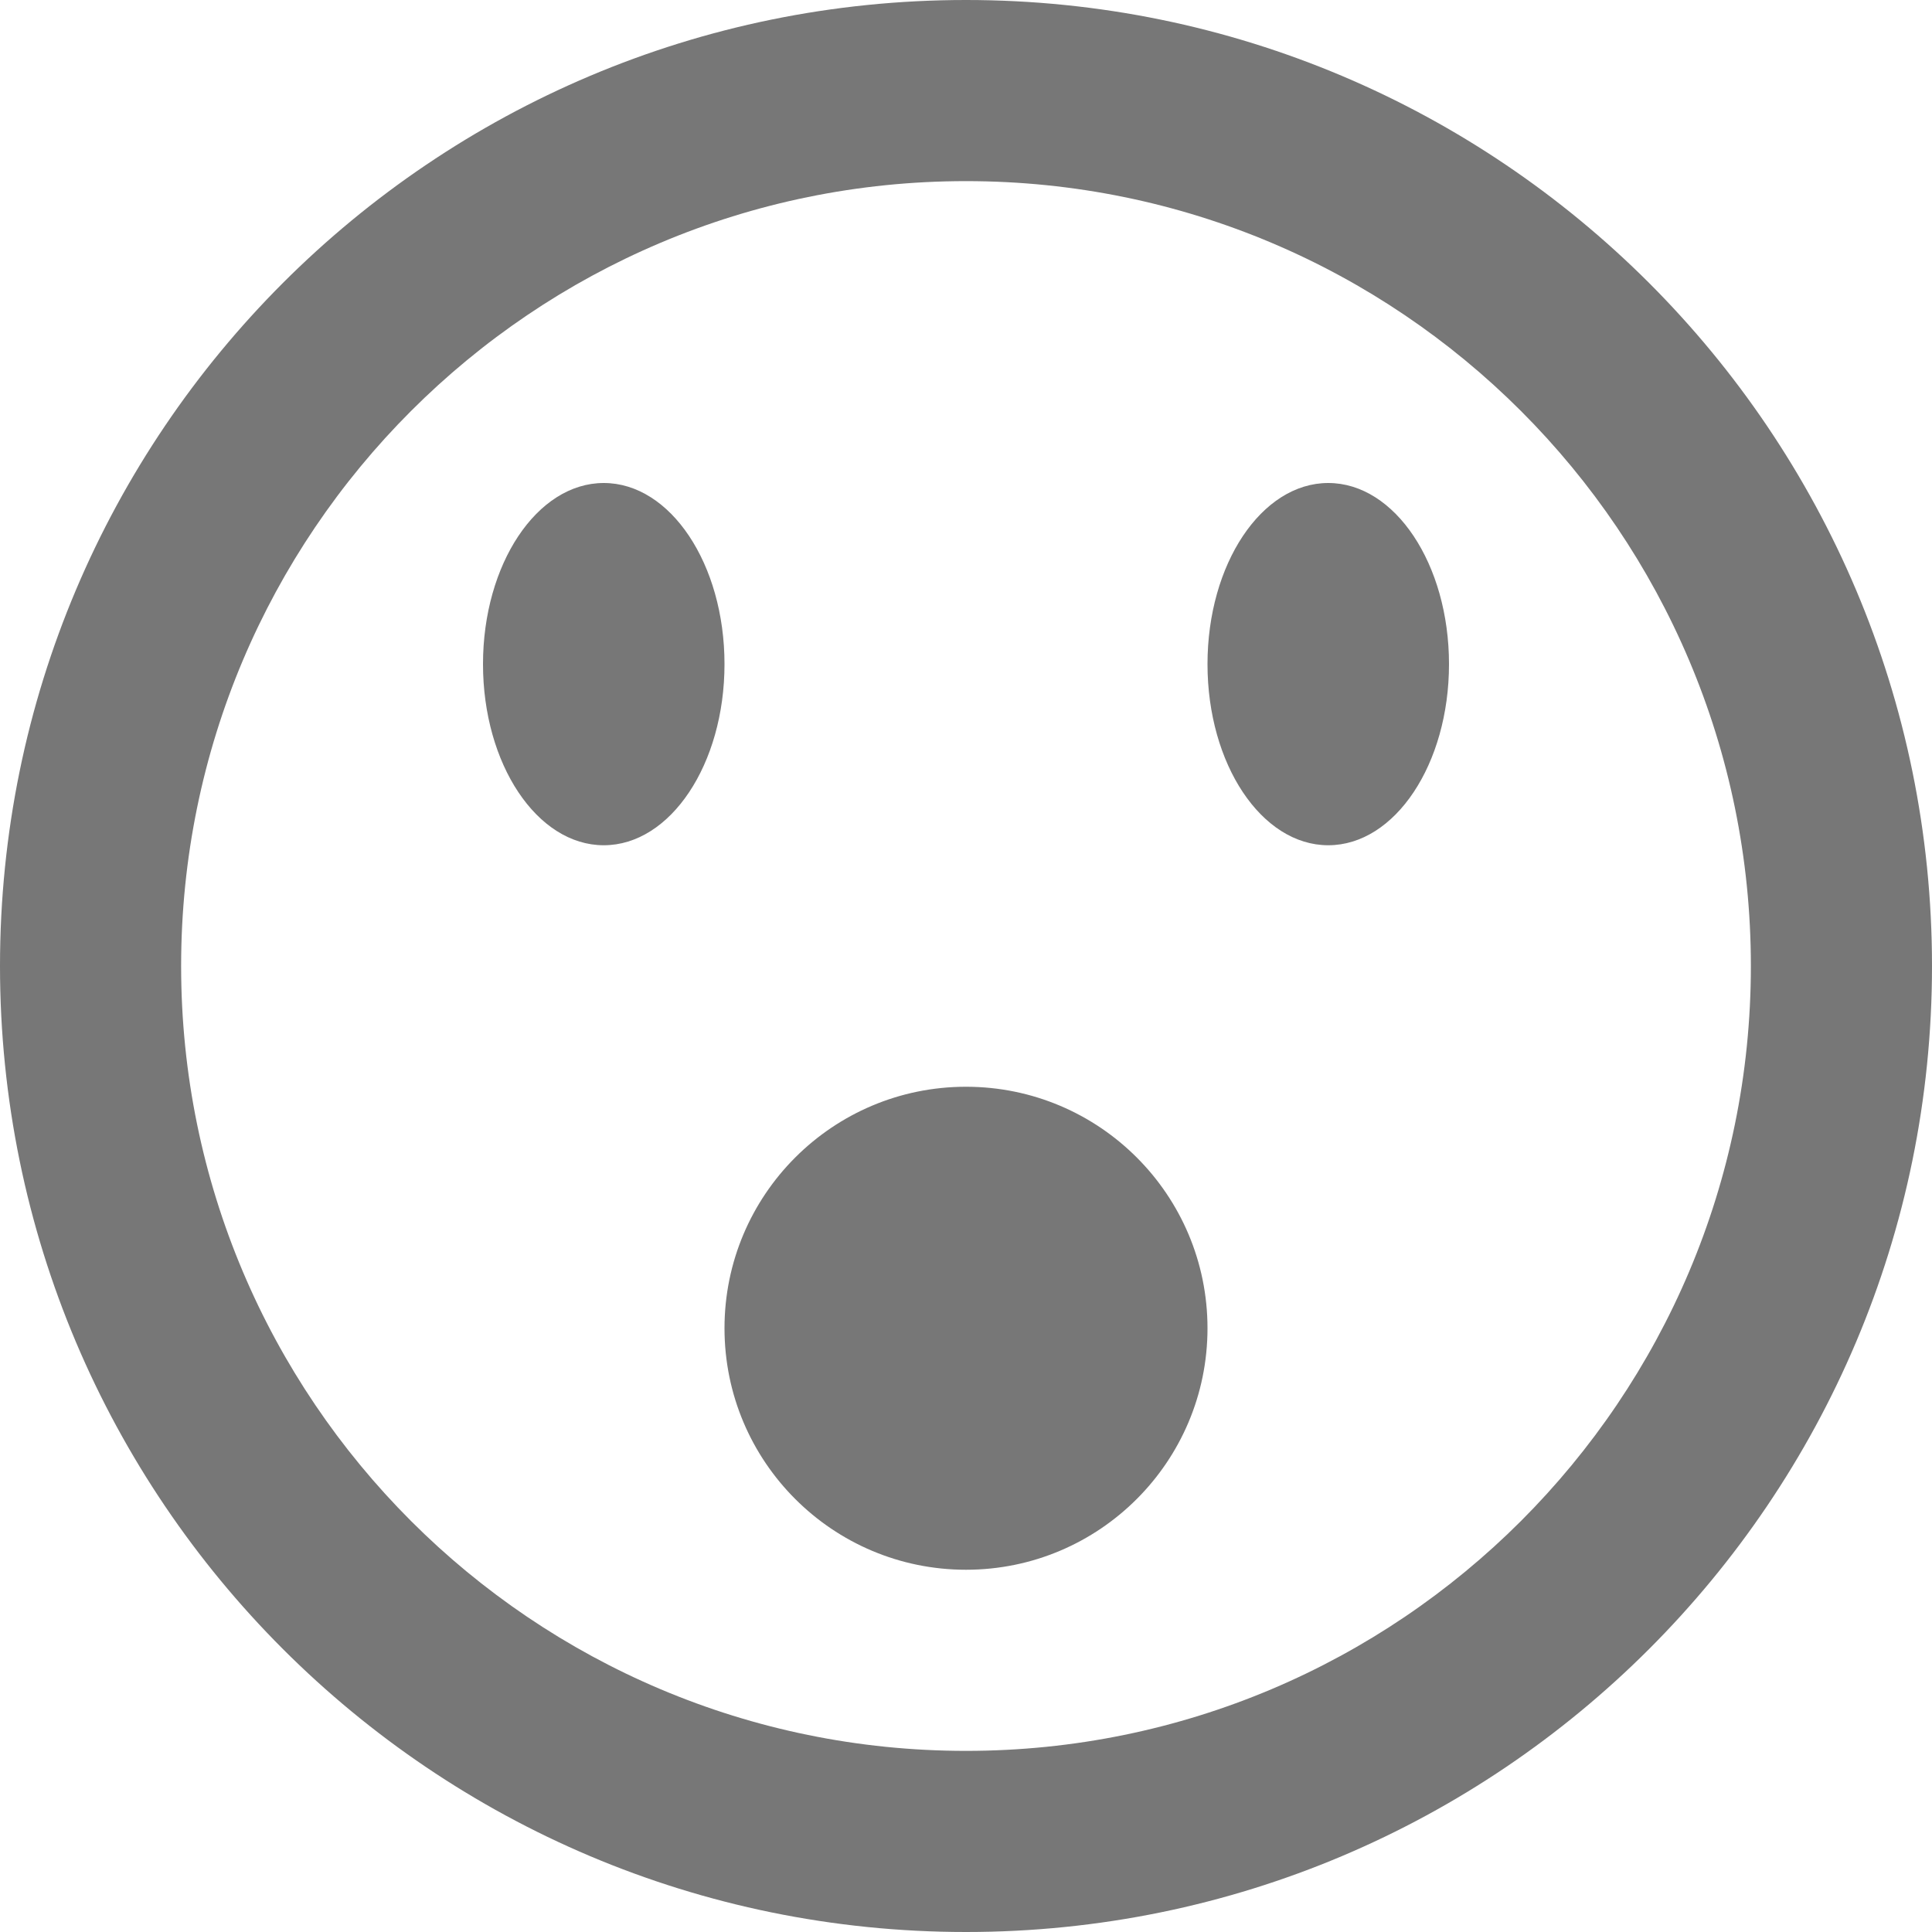 <svg xmlns="http://www.w3.org/2000/svg" width="48" height="48" viewBox="0 0 1024 1024" fill="#777"><path d="M512 1024c282.77 0 512-229.23 512-512S794.77 0 512 0 0 229.23 0 512s229.23 512 512 512zm0-928c229.75 0 416 186.25 416 416S741.75 928 512 928 96 741.75 96 512 282.25 96 512 96zM384 704c0-70.692 57.308-128 128-128s128 57.308 128 128c0 70.692-57.308 128-128 128s-128-57.308-128-128zm256-352c0-53.02 28.654-96 64-96s64 42.98 64 96-28.654 96-64 96-64-42.98-64-96zm-384 0c0-53.02 28.654-96 64-96s64 42.98 64 96-28.654 96-64 96-64-42.98-64-96z"/></svg>
